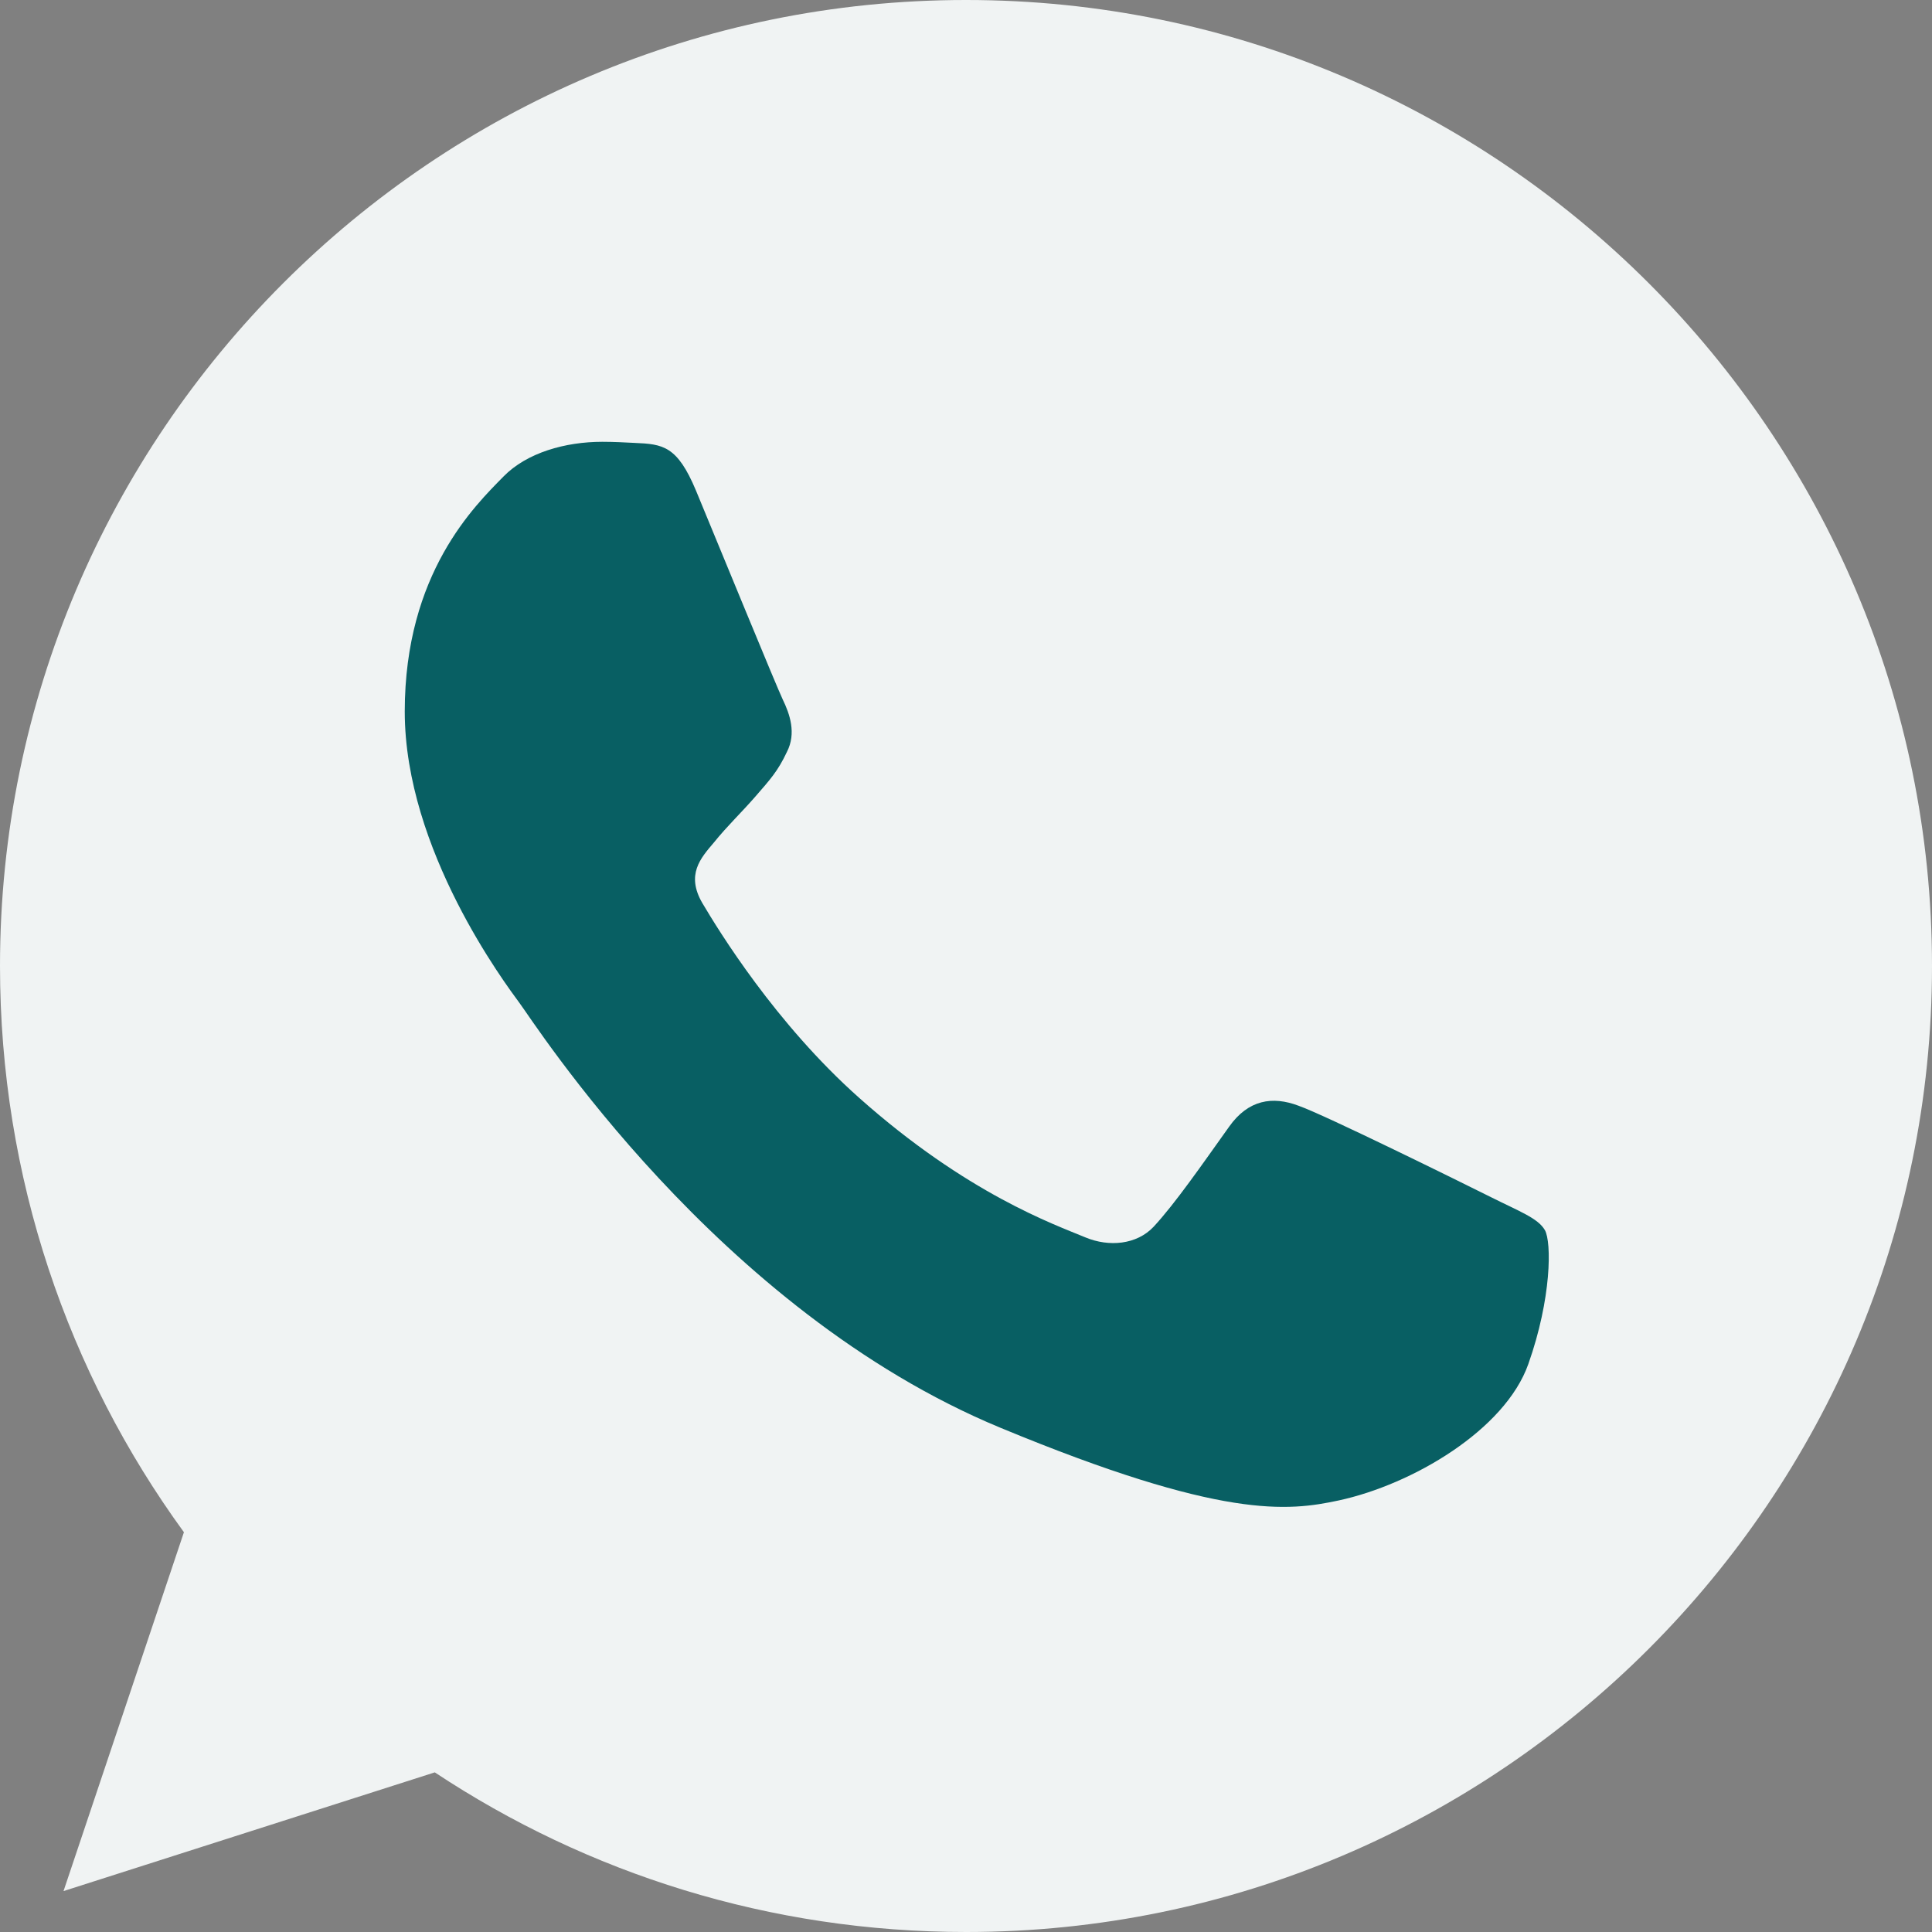 <svg width="40" height="40" viewBox="0 0 40 40" fill="none" xmlns="http://www.w3.org/2000/svg">
<rect x="0" y="0" width="40" height="40" fill="#808080" stroke="none"/>
<path d="M20.005 0H19.995C8.967 0 0 8.97 0 20C0 24.375 1.41 28.43 3.808 31.723L1.315 39.153L9.002 36.695C12.165 38.79 15.938 40 20.005 40C31.032 40 40 31.027 40 20C40 8.973 31.032 0 20.005 0Z" fill="#F0F3F3"/>
<path d="M31.642 28.242C31.16 29.605 29.245 30.735 27.717 31.065C26.672 31.288 25.307 31.465 20.712 29.56C14.835 27.125 11.05 21.152 10.755 20.765C10.472 20.378 8.38 17.602 8.38 14.732C8.38 11.863 9.837 10.465 10.425 9.865C10.907 9.372 11.705 9.147 12.47 9.147C12.717 9.147 12.94 9.16 13.14 9.17C13.727 9.195 14.022 9.23 14.41 10.158C14.892 11.32 16.067 14.19 16.207 14.485C16.35 14.78 16.492 15.18 16.292 15.568C16.105 15.967 15.94 16.145 15.645 16.485C15.35 16.825 15.07 17.085 14.775 17.45C14.505 17.767 14.2 18.108 14.54 18.695C14.88 19.27 16.055 21.188 17.785 22.727C20.017 24.715 21.827 25.35 22.475 25.62C22.957 25.82 23.532 25.773 23.885 25.398C24.332 24.915 24.885 24.115 25.447 23.328C25.847 22.762 26.352 22.692 26.882 22.892C27.422 23.08 30.28 24.492 30.867 24.785C31.455 25.08 31.842 25.22 31.985 25.468C32.125 25.715 32.125 26.878 31.642 28.242Z" fill="#085F63"/>
</svg>
